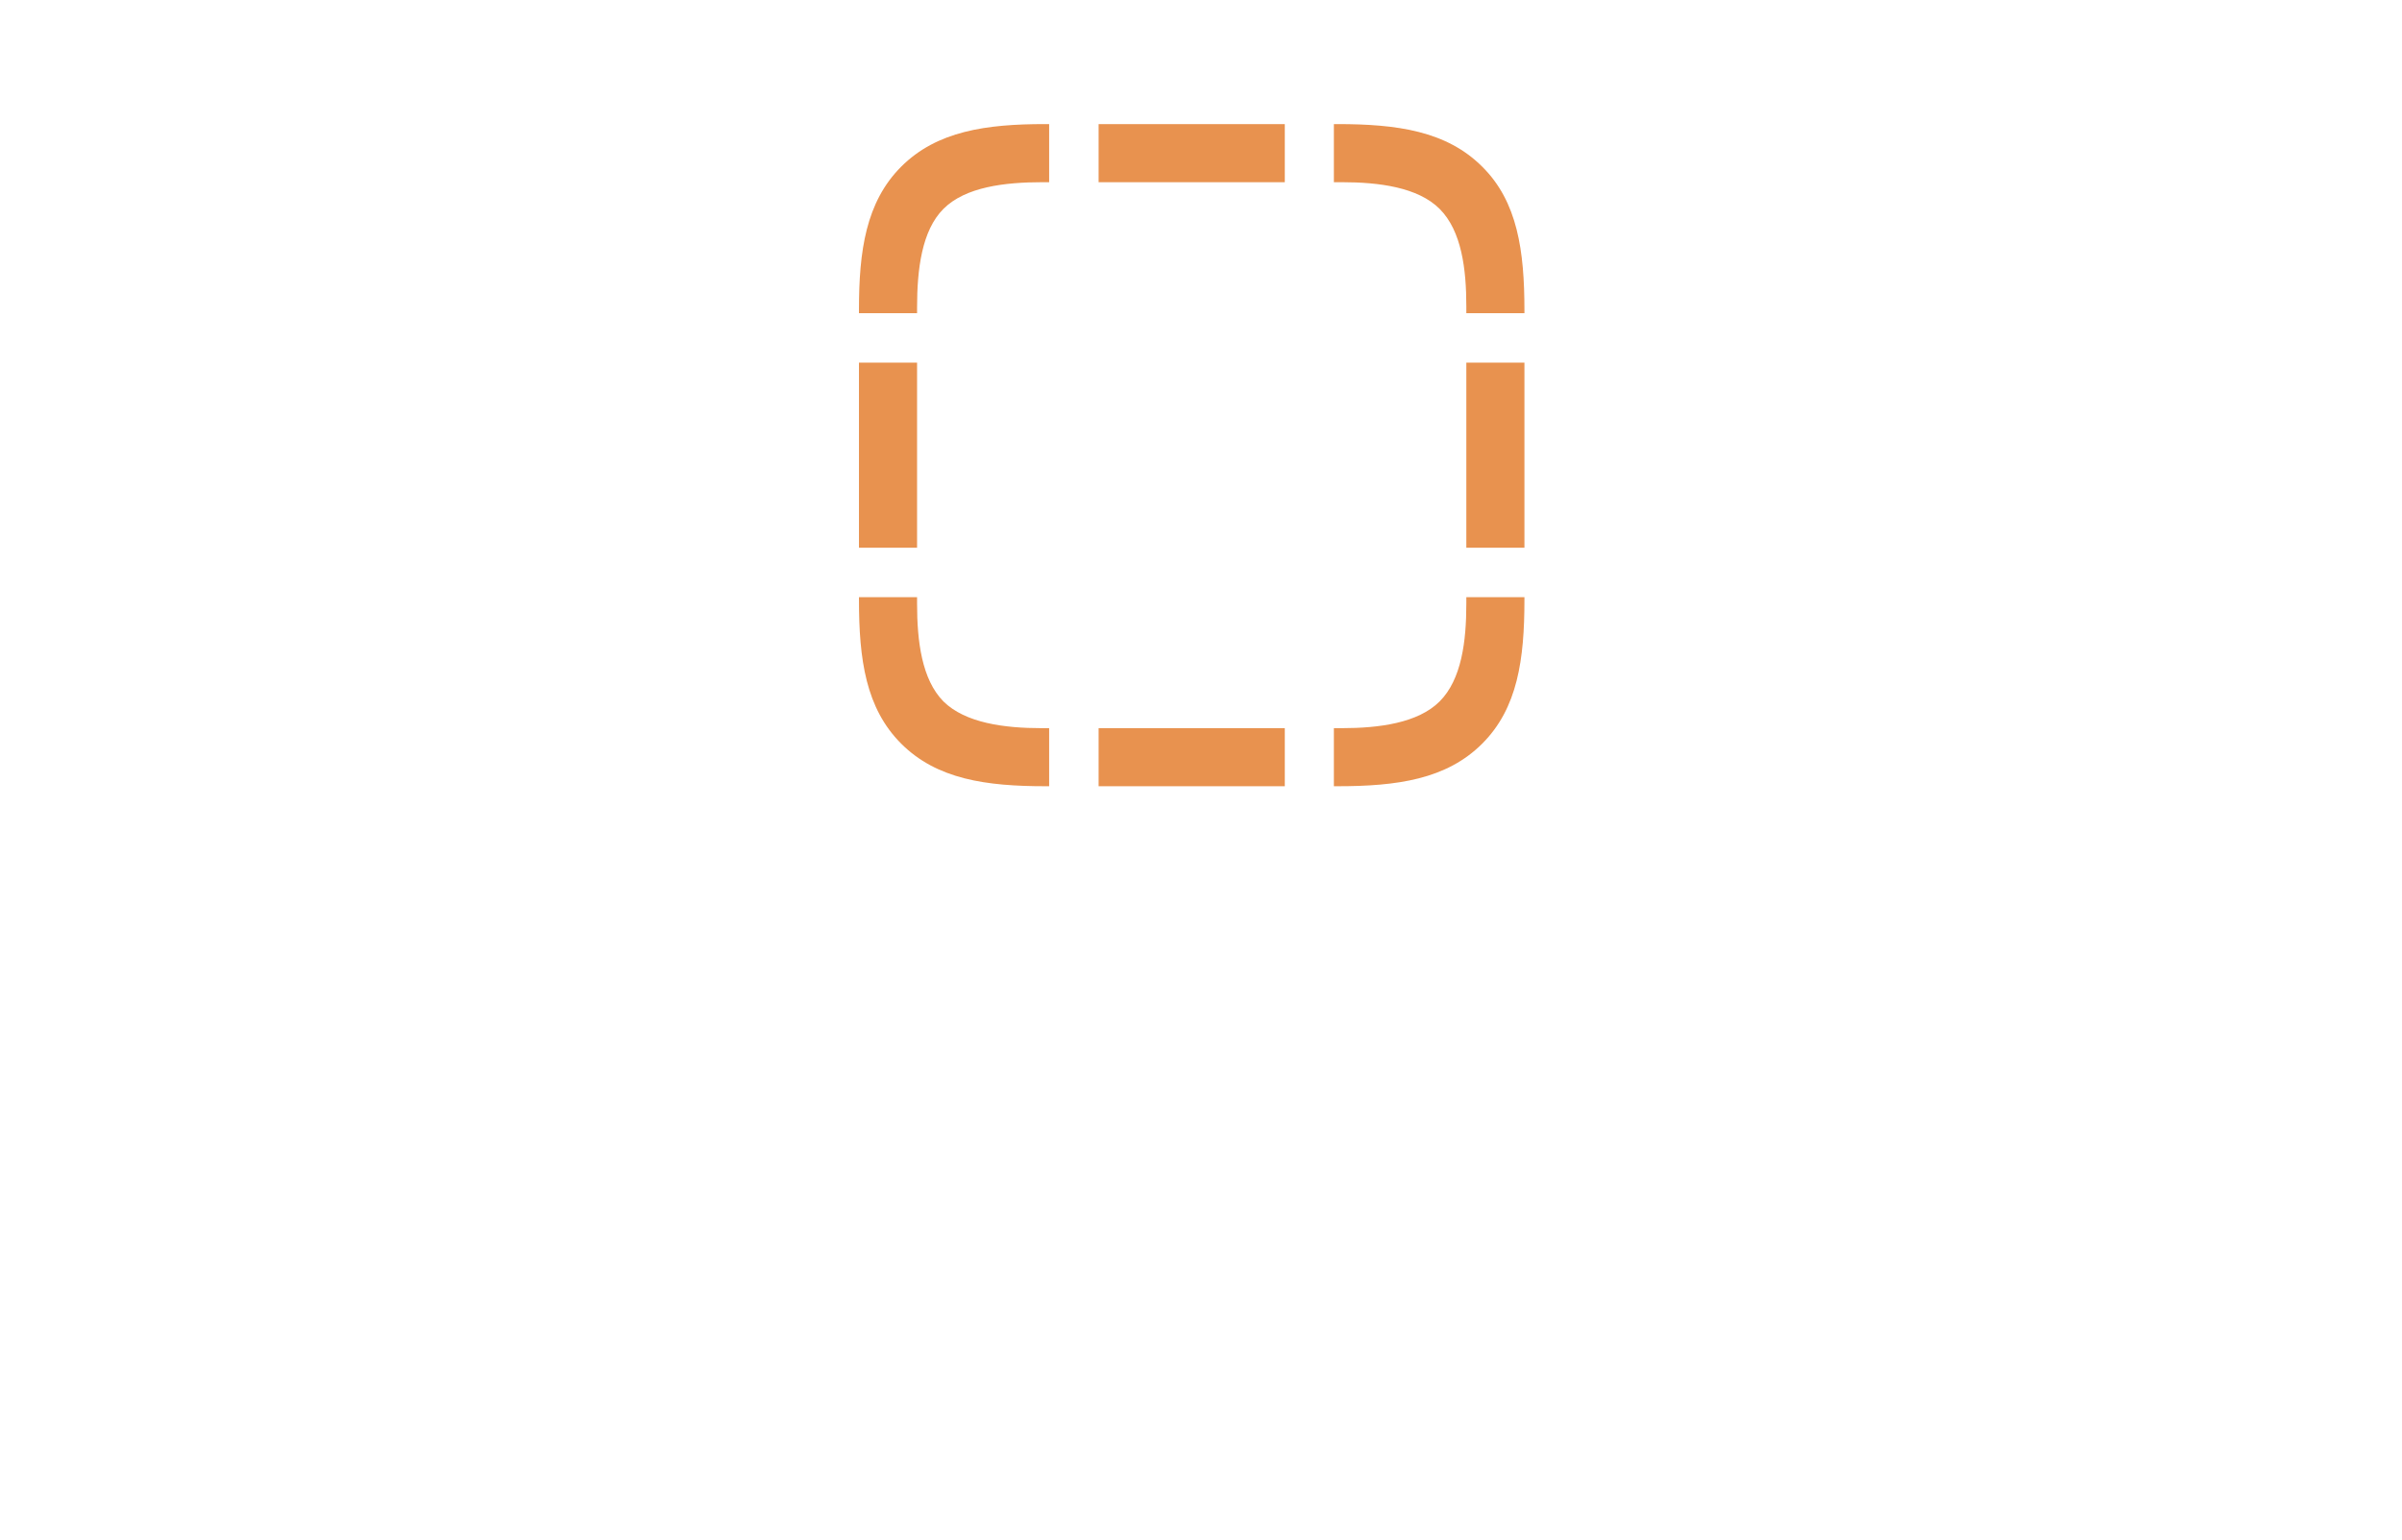 <svg width="78" height="50" viewBox="0 0 78 50" fill="none" xmlns="http://www.w3.org/2000/svg">
<path d="M29.264 5.413C28.116 6.562 27.893 8.155 27.893 10.054V10.171H29.78V9.983C29.78 8.753 29.932 7.487 30.636 6.784C31.35 6.069 32.628 5.917 33.858 5.917H34.069V4.03H33.928C32.03 4.03 30.424 4.253 29.264 5.413ZM35.675 5.917H41.721V4.03H35.675V5.917ZM48.132 5.413C46.971 4.253 45.366 4.03 43.432 4.03H43.315V5.917H43.573C44.78 5.917 46.046 6.081 46.749 6.784C47.464 7.499 47.616 8.741 47.616 9.948V10.171H49.503V10.089C49.503 8.144 49.28 6.55 48.132 5.413ZM47.616 17.788H49.503V11.776H47.616V17.788ZM27.893 17.788H29.78V11.776H27.893V17.788ZM48.132 24.151C49.28 23.003 49.503 21.421 49.503 19.476V19.394H47.616V19.605C47.616 20.823 47.464 22.065 46.749 22.78C46.046 23.483 44.78 23.648 43.573 23.648H43.315V25.534H43.432C45.366 25.534 46.971 25.311 48.132 24.151ZM29.264 24.151C30.424 25.311 32.03 25.534 33.952 25.534H34.069V23.648H33.823C32.616 23.648 31.35 23.483 30.636 22.78C29.932 22.065 29.78 20.823 29.78 19.605V19.394H27.893V19.476C27.893 21.421 28.116 23.003 29.264 24.151ZM35.675 25.534H41.721V23.648H35.675V25.534Z" fill="#E8924F"/>
</svg>
